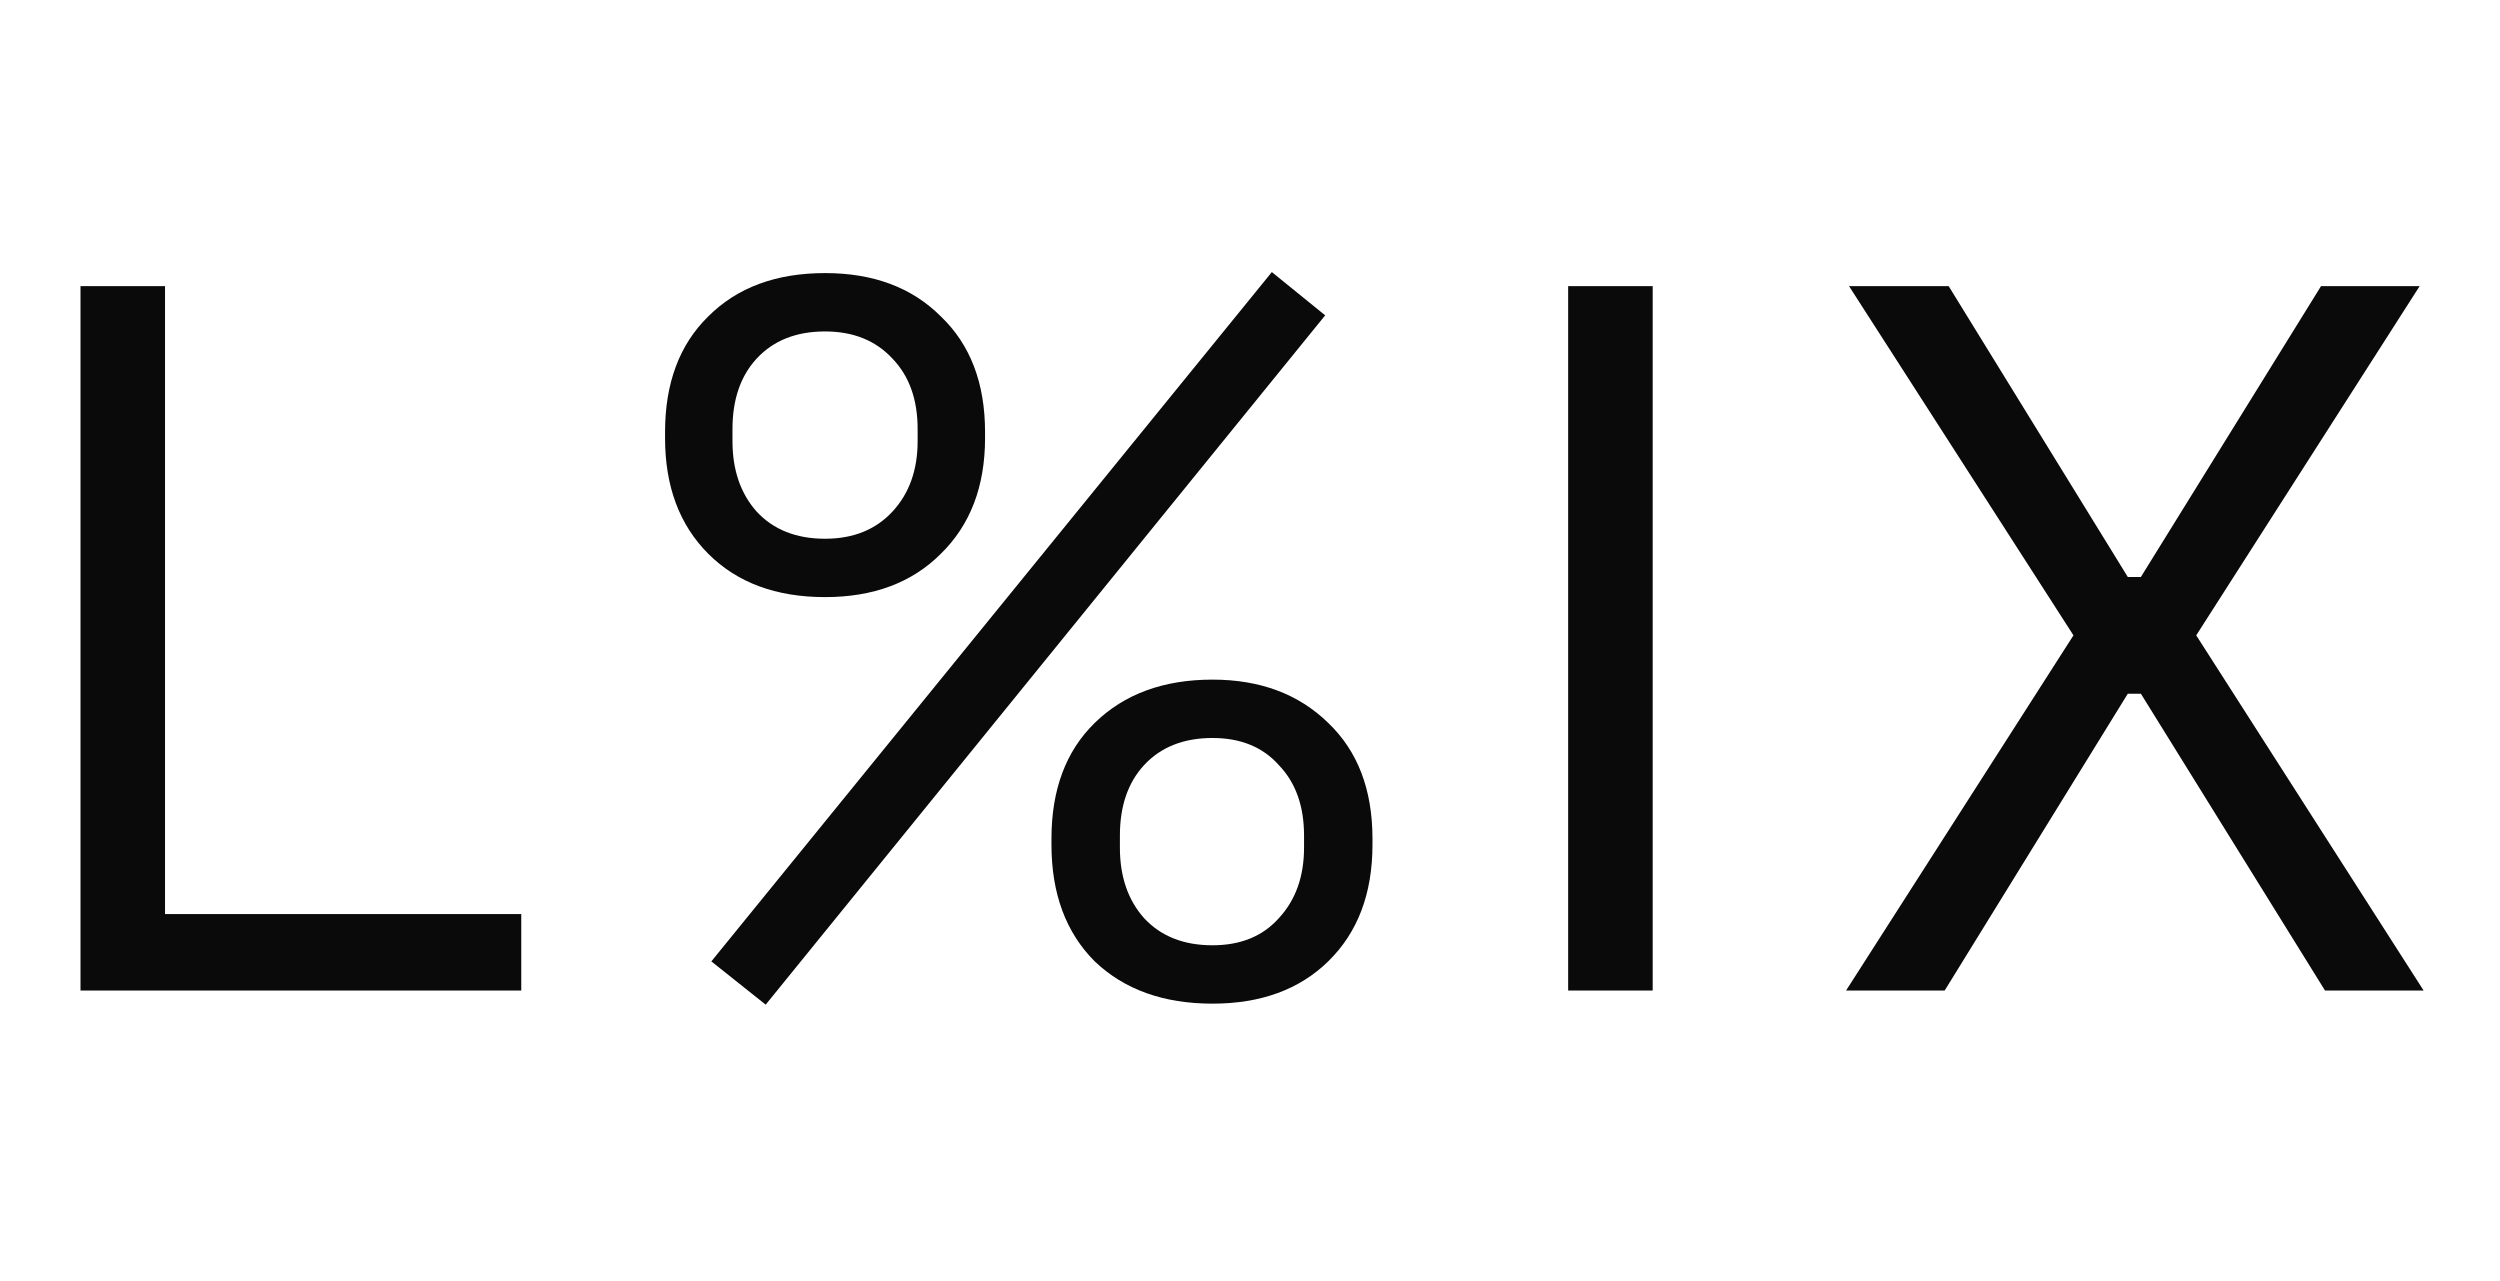 <svg width="318" height="163" viewBox="0 0 318 163" fill="none" xmlns="http://www.w3.org/2000/svg">
<path d="M10.24 126V36.4H20.992V116.272H66.304V126H10.24ZM97.395 127.792L90.483 122.288L161.779 34.608L168.563 40.112L97.395 127.792ZM154.227 127.664C147.998 127.664 143.006 125.872 139.251 122.288C135.582 118.619 133.747 113.669 133.747 107.44V106.672C133.747 100.443 135.582 95.536 139.251 91.952C143.006 88.283 147.998 86.448 154.227 86.448C160.286 86.448 165.192 88.283 168.947 91.952C172.702 95.536 174.579 100.443 174.579 106.672V107.44C174.579 113.669 172.702 118.619 168.947 122.288C165.278 125.872 160.371 127.664 154.227 127.664ZM154.227 120.24C157.811 120.24 160.627 119.088 162.675 116.784C164.808 114.48 165.875 111.493 165.875 107.824V106.288C165.875 102.533 164.808 99.547 162.675 97.328C160.627 95.024 157.811 93.872 154.227 93.872C150.558 93.872 147.656 95.024 145.523 97.328C143.475 99.547 142.451 102.533 142.451 106.288V107.824C142.451 111.493 143.475 114.48 145.523 116.784C147.656 119.088 150.558 120.24 154.227 120.24ZM104.947 75.952C98.718 75.952 93.768 74.117 90.099 70.448C86.43 66.779 84.595 61.872 84.595 55.728V54.96C84.595 48.731 86.43 43.824 90.099 40.24C93.768 36.571 98.718 34.736 104.947 34.736C111.091 34.736 115.998 36.571 119.667 40.24C123.422 43.824 125.299 48.731 125.299 54.96V55.728C125.299 61.872 123.422 66.779 119.667 70.448C115.998 74.117 111.091 75.952 104.947 75.952ZM104.947 68.528C108.531 68.528 111.39 67.376 113.523 65.072C115.656 62.768 116.723 59.781 116.723 56.112V54.576C116.723 50.821 115.656 47.835 113.523 45.616C111.39 43.312 108.531 42.16 104.947 42.16C101.278 42.16 98.376 43.312 96.243 45.616C94.195 47.835 93.171 50.821 93.171 54.576V56.112C93.171 59.781 94.195 62.768 96.243 65.072C98.376 67.376 101.278 68.528 104.947 68.528ZM199.47 126V36.4H210.222V126H199.47ZM234.816 126L263.744 80.816L235.2 36.4H247.872L270.656 73.392H272.32L295.232 36.4H307.776L279.36 80.816L308.288 126H295.744L272.32 88.24H270.656L247.36 126H234.816Z" fill="#0A0A0A"/>
</svg>
